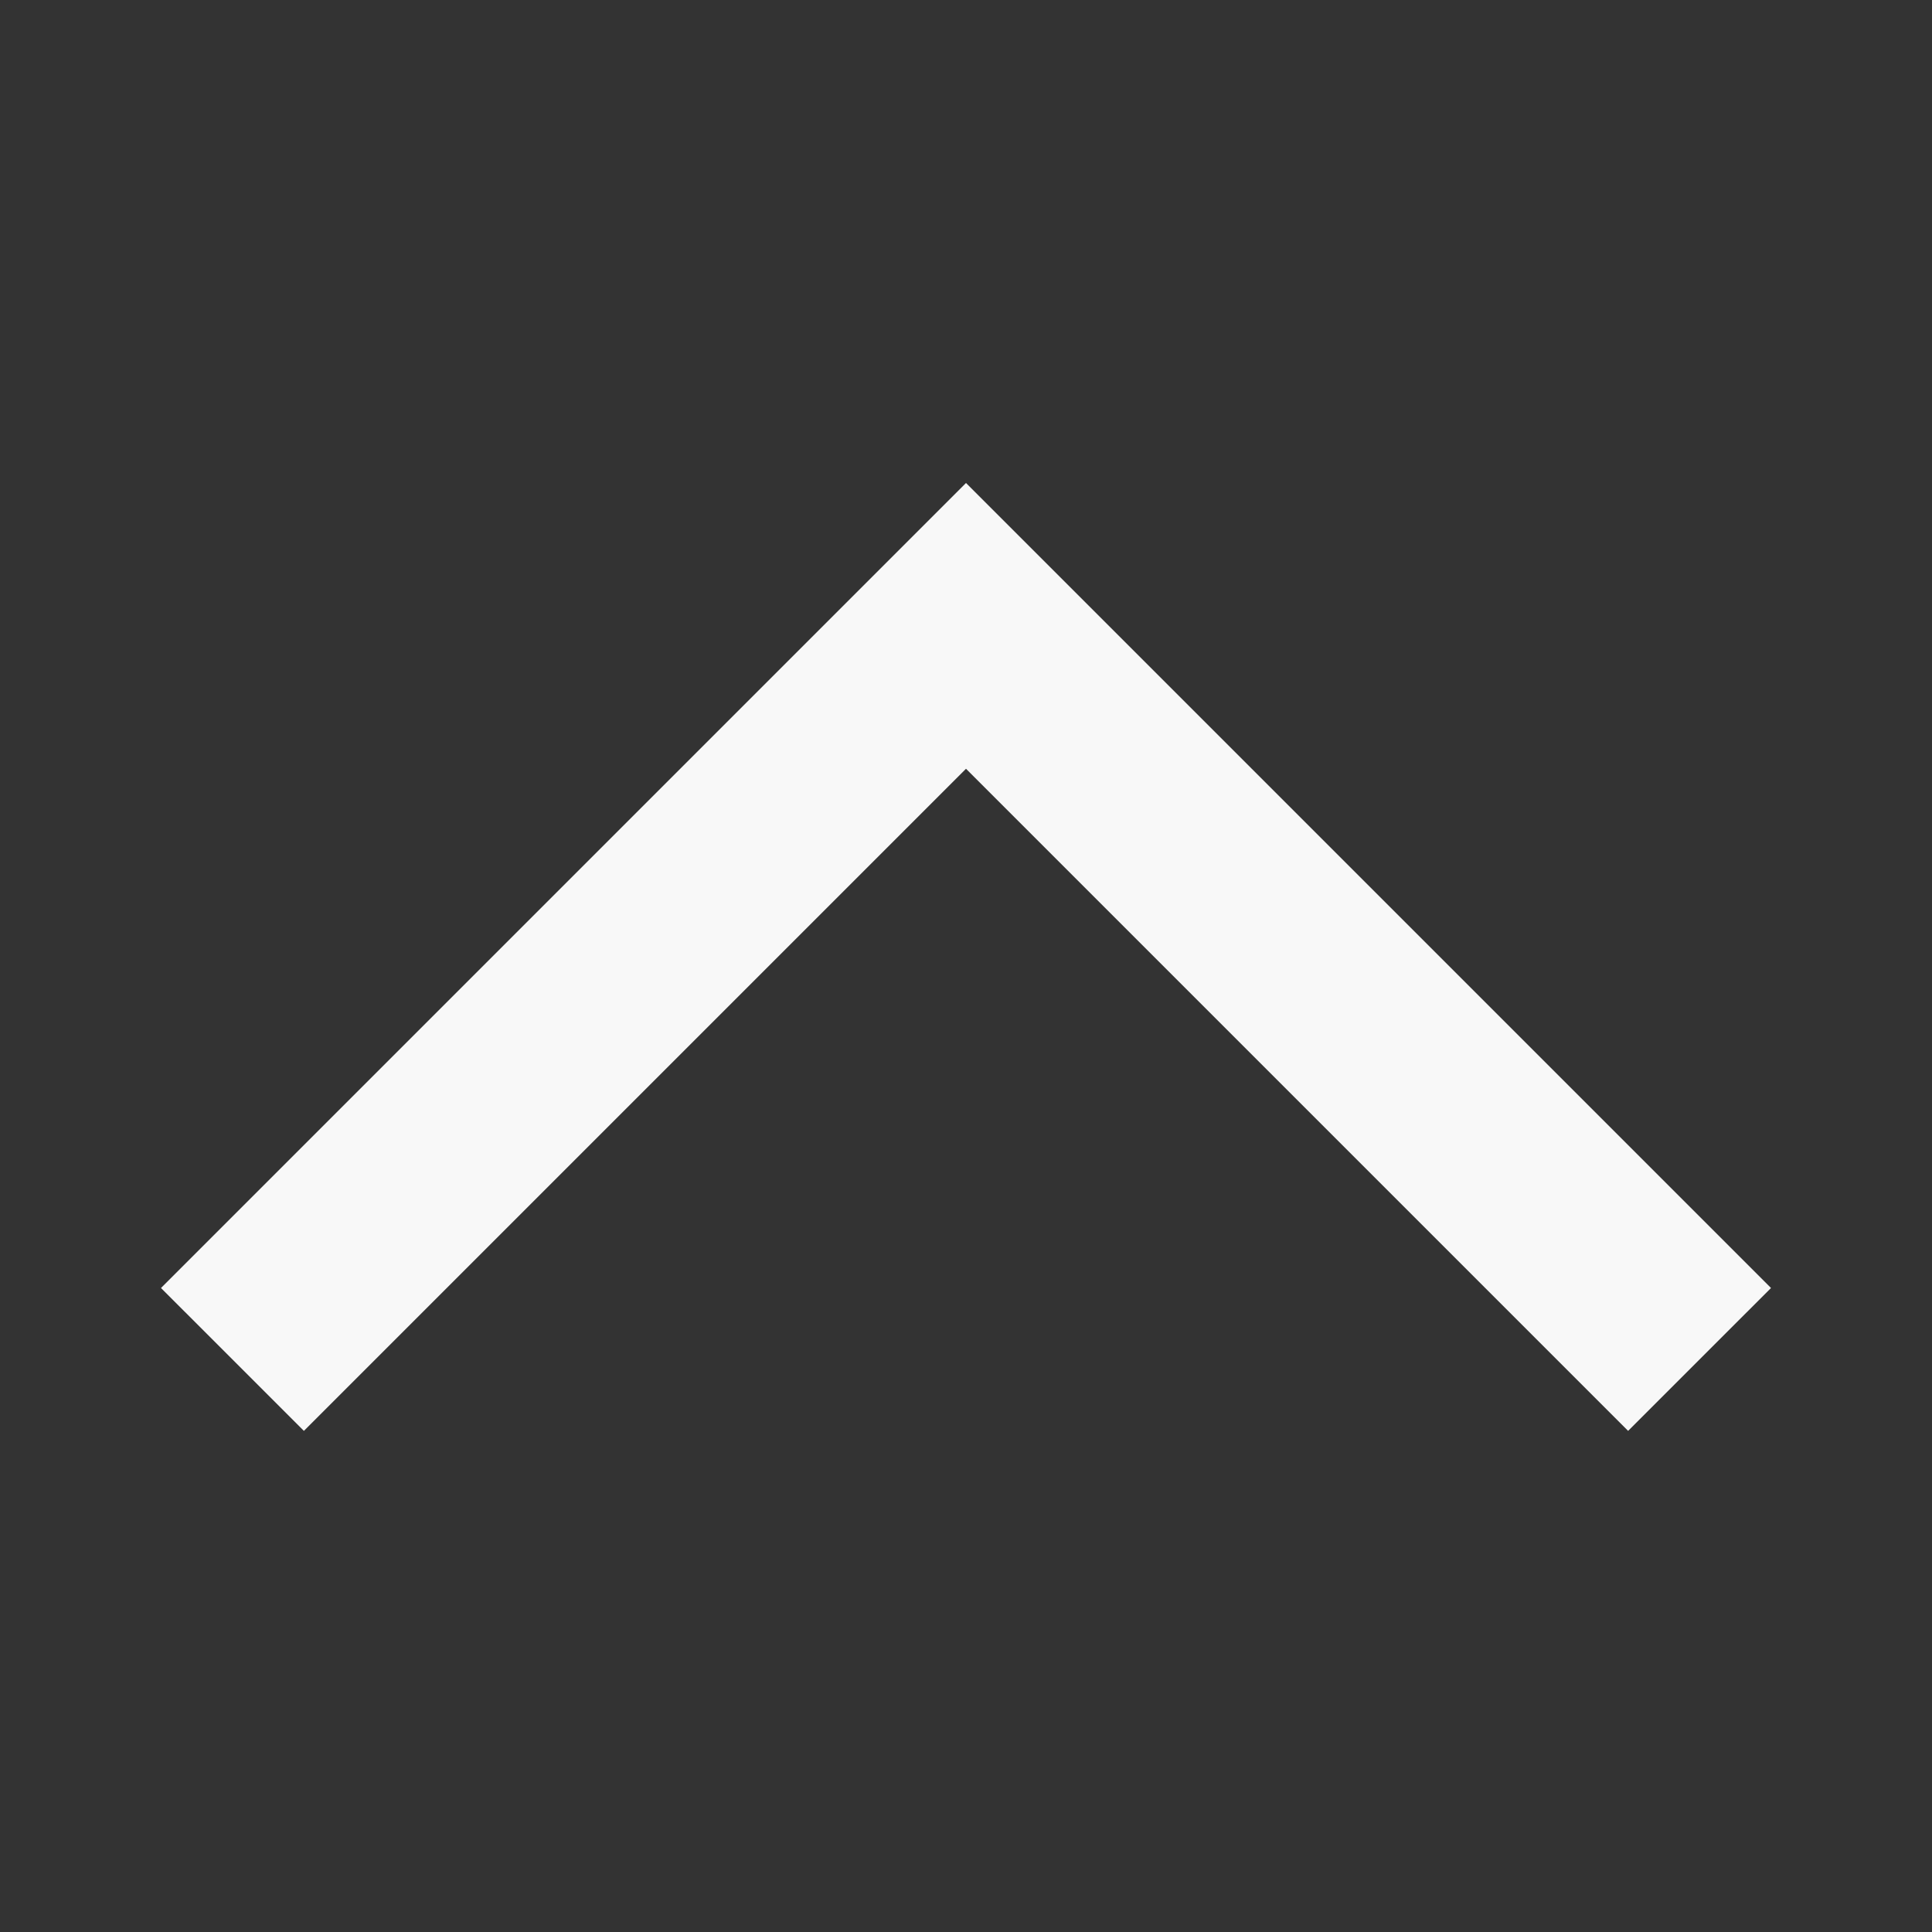 <svg width="16" height="16" viewBox="0 0 24 24" fill="none" xmlns="http://www.w3.org/2000/svg">
  <rect x="0" y="0" width="24" height="24" fill="#333333" stroke="none"/>
  <g transform="rotate(90 12 12)">
    <path d="M16 22L6 12L16 2L17.775 3.775L9.55 12L17.775 20.225L16 22Z" fill="#F8F8F8"/>
  </g>
</svg>